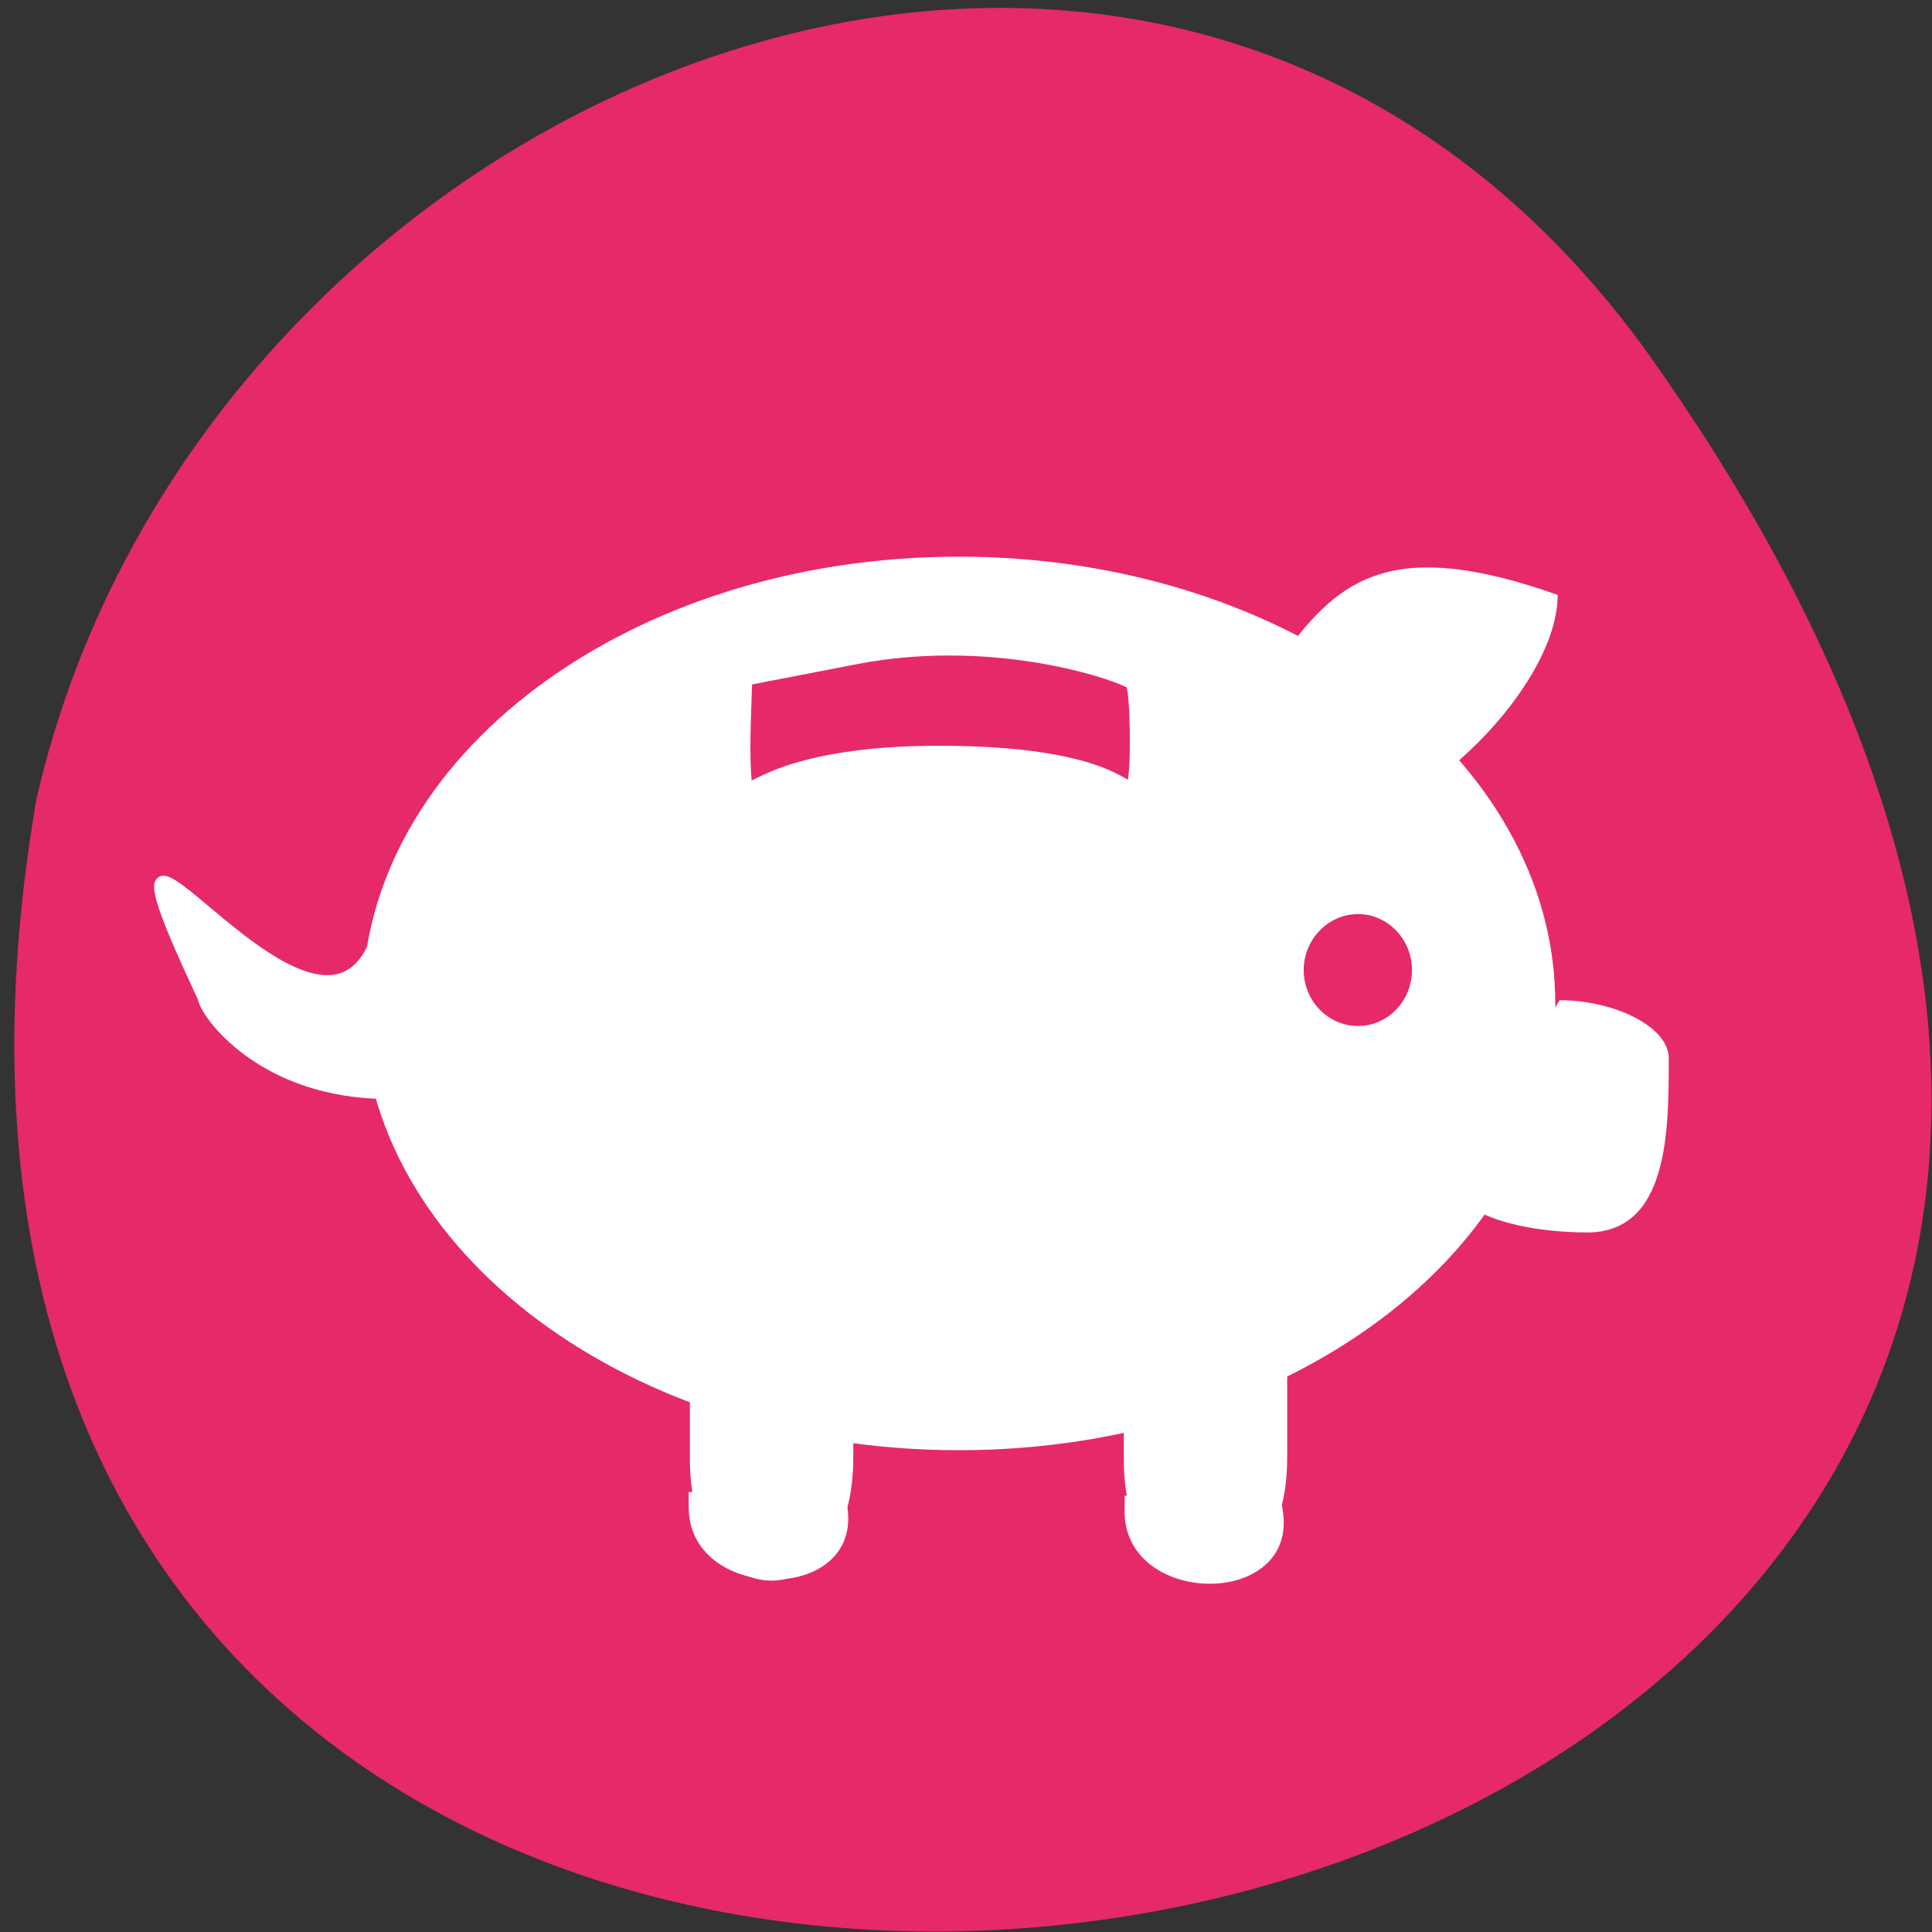 <svg xmlns="http://www.w3.org/2000/svg" viewBox="0 0 48 48"><rect x="0" y="0" width="48" height="48" fill="#333333" stroke="none"/><path d="m 41.1 9 c 29.95 42.57 -47.94 56.1 -40.2 10.88 c 4.09 -17.99 28.2 -27.93 40.2 -10.88" style="fill:#e62969"/><path d="m 9 24.93 c 0 6.13 6.64 11.1 14.82 11.1 c 8.18 0 14.82 -4.96 14.82 -11.1 c 0 -6.13 -6.64 -11.1 -14.82 -11.1 c -8.18 0 -14.82 4.96 -14.82 11.1" style="fill:#fff"/><path d="m 32.39 24.1 c 0 0.77 0.61 1.39 1.35 1.39 c 0.74 0 1.34 -0.62 1.34 -1.39 c 0 -0.76 -0.6 -1.39 -1.34 -1.39 c -0.74 0 -1.35 0.63 -1.35 1.39" style="fill:#e62969"/><g style="fill:#fff"><path d="m 31.98 30.62 v 5.6 c 0 4.06 -4.06 4.06 -4.06 0.04 v -5.36"/><path d="m 21.2 30.62 v 5.6 c 0 4.06 -4.06 4.06 -4.06 0.04 v -5.36"/><path d="m 36 19.1 c 1.35 -1.09 2.7 -2.88 2.7 -4.32 c -4.06 -1.44 -5.41 -0.43 -6.77 1.44"/><path d="m 38.75 24.85 c 1.36 0 2.71 0.66 2.71 1.44 c 0 1.8 0 4.33 -2.03 4.33 c -1.47 0 -3.39 -0.39 -3.39 -1.44"/><path d="m 31.82 37.2 l 0.05 0.33 c 0.39 2.46 -4 2.4 -3.93 -0.04 v -0.33"/><path d="m 21 37.1 l 0.05 0.33 c 0.39 2.45 -4 2.4 -3.94 -0.04 v -0.32"/></g><g transform="scale(0.188)" style="stroke:#fff;stroke-linecap:round"><path d="m 98.9 103.7 c -0.38 -4.83 -0.1 -8.54 0.04 -13.63 l 14.21 -2.75 c 19.1 -3.69 35.65 2.6 36.1 3.23 c 0.6 0.94 0.73 11.48 0.15 12.98 c -0.35 0.9 -3.21 -4.52 -25.3 -4.52 c -19.98 0 -24.92 5.38 -25.2 4.69" style="fill:#e62969;stroke-width:0.92"/><path d="m 26.85 131.9 c -19.85 -42.3 17.33 18.9 23.73 -10.81 c 27.96 -12.1 26.79 25 0.79 23.44 c -16.77 0 -24.29 -10.67 -24.52 -12.63" style="fill:#fff;stroke-width:1.42"/></g></svg>